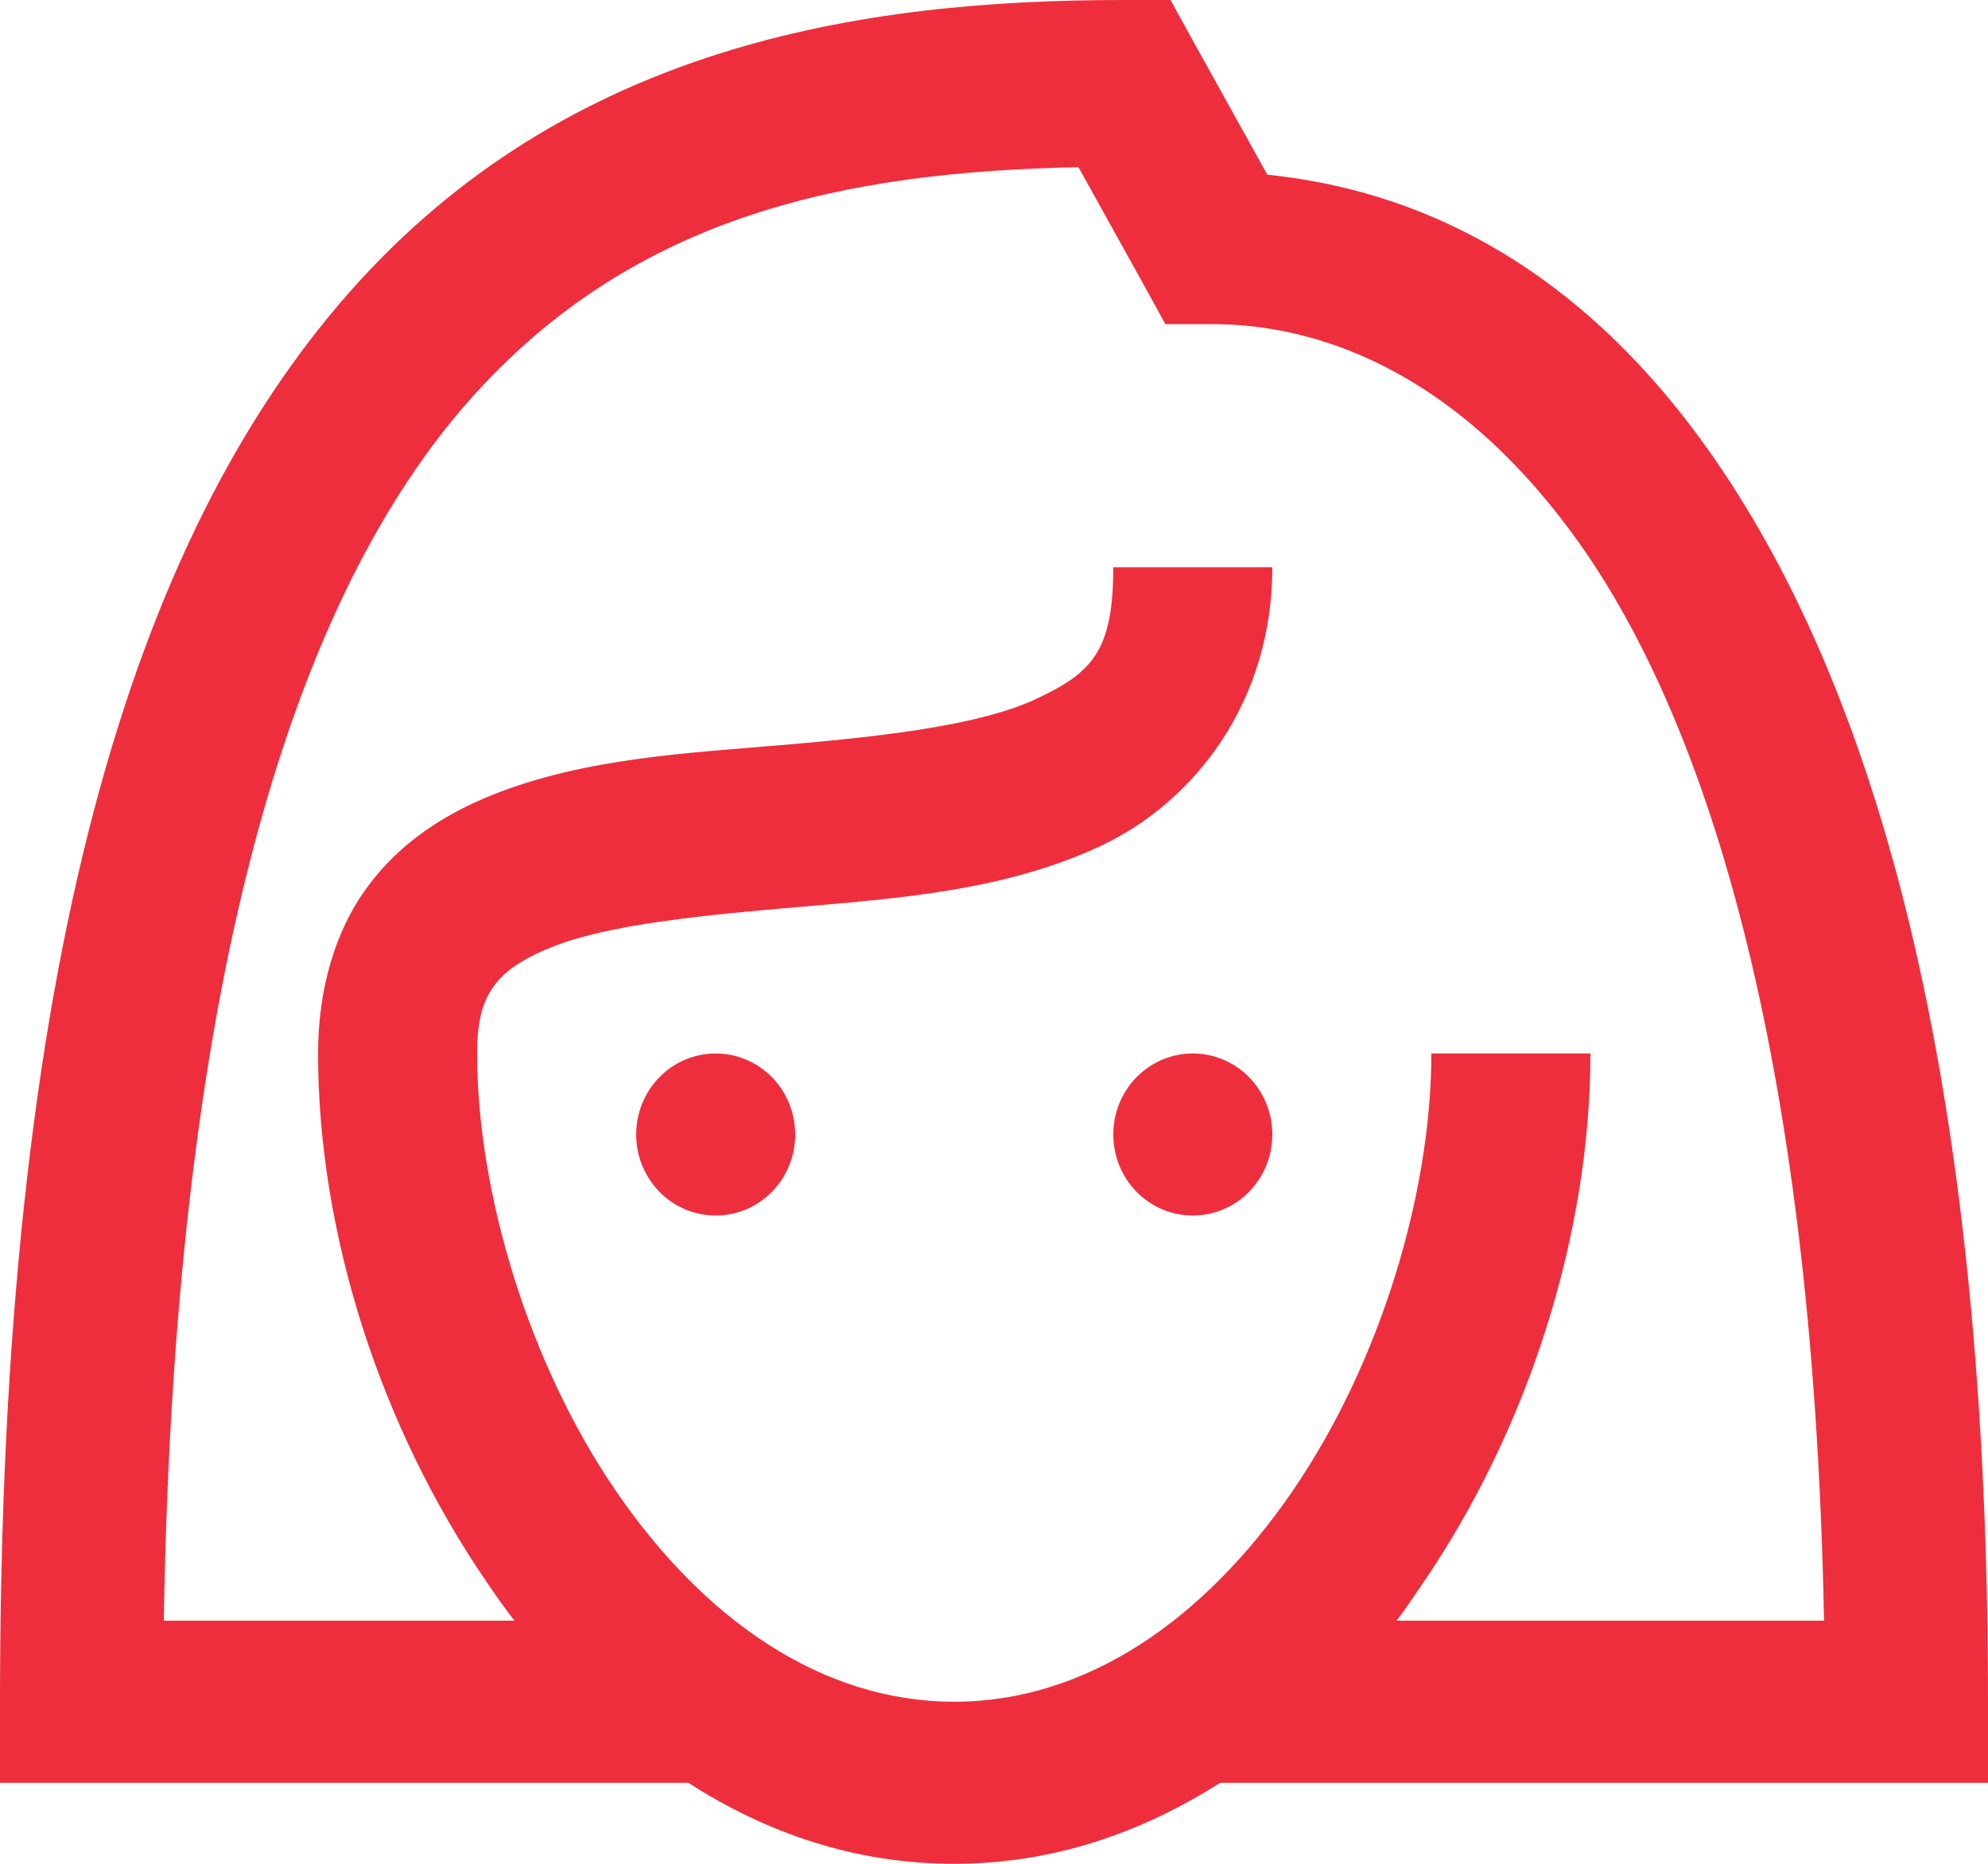 <svg width="48" height="45" viewBox="0 0 48 45" fill="none" xmlns="http://www.w3.org/2000/svg">
<path d="M27.12 0C20.776 0 13.711 1.1 8.458 7.032C3.212 12.964 0 23.244 0 41.087V43.044H16.619C18.52 44.266 20.657 45 23.04 45C25.421 45 27.562 44.251 29.46 43.044H48V41.087C48 25.19 44.986 15.957 41.04 10.577C37.565 5.842 33.567 4.523 30.599 4.218L28.8 0.978L28.262 0H27.12ZM26.039 4.036L27.6 6.848L28.138 7.826H29.28C31.219 7.826 34.748 8.491 37.978 12.901C41.061 17.1 43.776 25.102 44.041 39.13H33.721C33.932 38.856 34.124 38.559 34.322 38.273C36.927 34.484 38.4 29.753 38.4 25.435H34.56C34.56 28.804 33.324 32.922 31.2 36.012C29.076 39.103 26.237 41.087 23.04 41.087C19.847 41.087 17.005 39.111 14.88 36.012C12.755 32.916 11.52 28.78 11.52 25.435C11.52 24.566 11.683 24.13 11.942 23.784C12.196 23.437 12.641 23.138 13.319 22.868C14.677 22.32 16.967 22.095 19.381 21.89C21.796 21.682 24.315 21.486 26.581 20.422C28.846 19.356 30.72 16.944 30.72 13.696H26.88C26.88 15.738 26.354 16.247 25.018 16.875C23.685 17.501 21.404 17.771 19.02 17.977C16.635 18.18 14.123 18.295 11.877 19.197C10.758 19.647 9.673 20.328 8.882 21.4C8.083 22.471 7.68 23.905 7.68 25.435C7.68 29.735 9.155 34.415 11.76 38.211C11.971 38.524 12.192 38.833 12.421 39.13H3.955C4.214 23.159 7.238 14.29 11.336 9.659C15.345 5.132 20.519 4.152 26.035 4.036H26.039ZM17.28 25.435C16.771 25.435 16.282 25.641 15.922 26.008C15.562 26.375 15.36 26.872 15.36 27.391C15.36 27.91 15.562 28.408 15.922 28.775C16.282 29.142 16.771 29.348 17.28 29.348C17.789 29.348 18.278 29.142 18.638 28.775C18.998 28.408 19.2 27.91 19.2 27.391C19.2 26.872 18.998 26.375 18.638 26.008C18.278 25.641 17.789 25.435 17.28 25.435ZM28.8 25.435C28.291 25.435 27.802 25.641 27.442 26.008C27.082 26.375 26.88 26.872 26.88 27.391C26.88 27.91 27.082 28.408 27.442 28.775C27.802 29.142 28.291 29.348 28.8 29.348C29.309 29.348 29.798 29.142 30.158 28.775C30.518 28.408 30.72 27.91 30.72 27.391C30.72 26.872 30.518 26.375 30.158 26.008C29.798 25.641 29.309 25.435 28.8 25.435Z" fill="#EE2E3D"/>
</svg>
